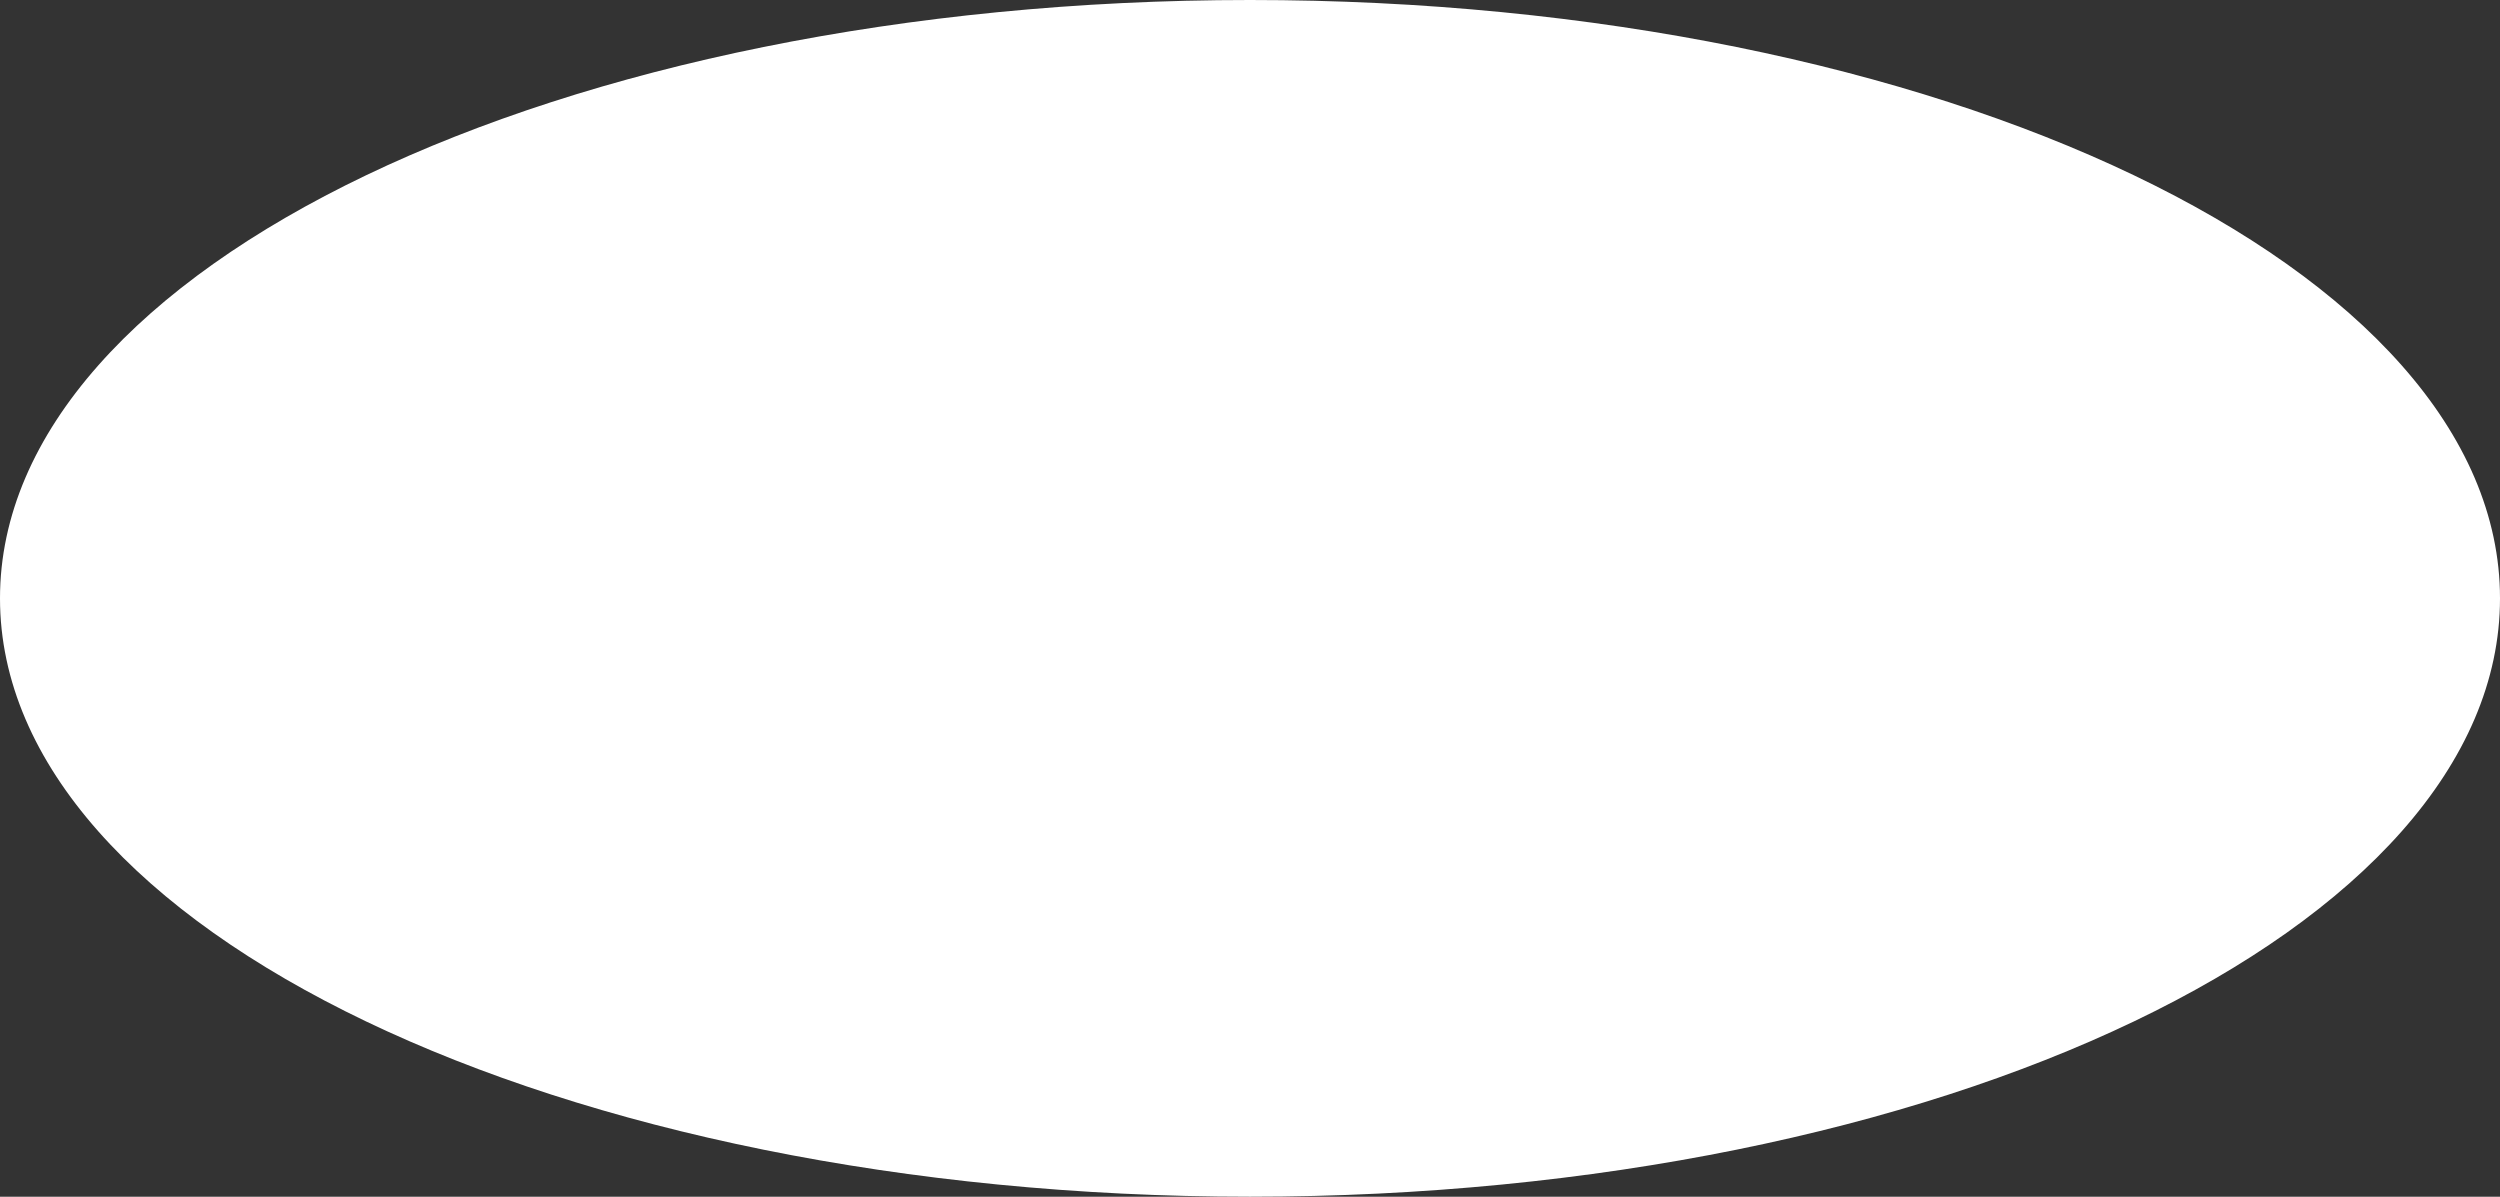 <svg width="516" height="247" viewBox="0 0 516 247" fill="none" xmlns="http://www.w3.org/2000/svg">
<rect x="0" y="0" width="516" height="247" fill="#333333" stroke="none"/>
<path d="M258 247C400.489 247 516 191.707 516 123.5C516 55.293 400.489 0 258 0C115.511 0 0 55.293 0 123.5C0 191.707 115.511 247 258 247Z" fill="white"/>
</svg>

